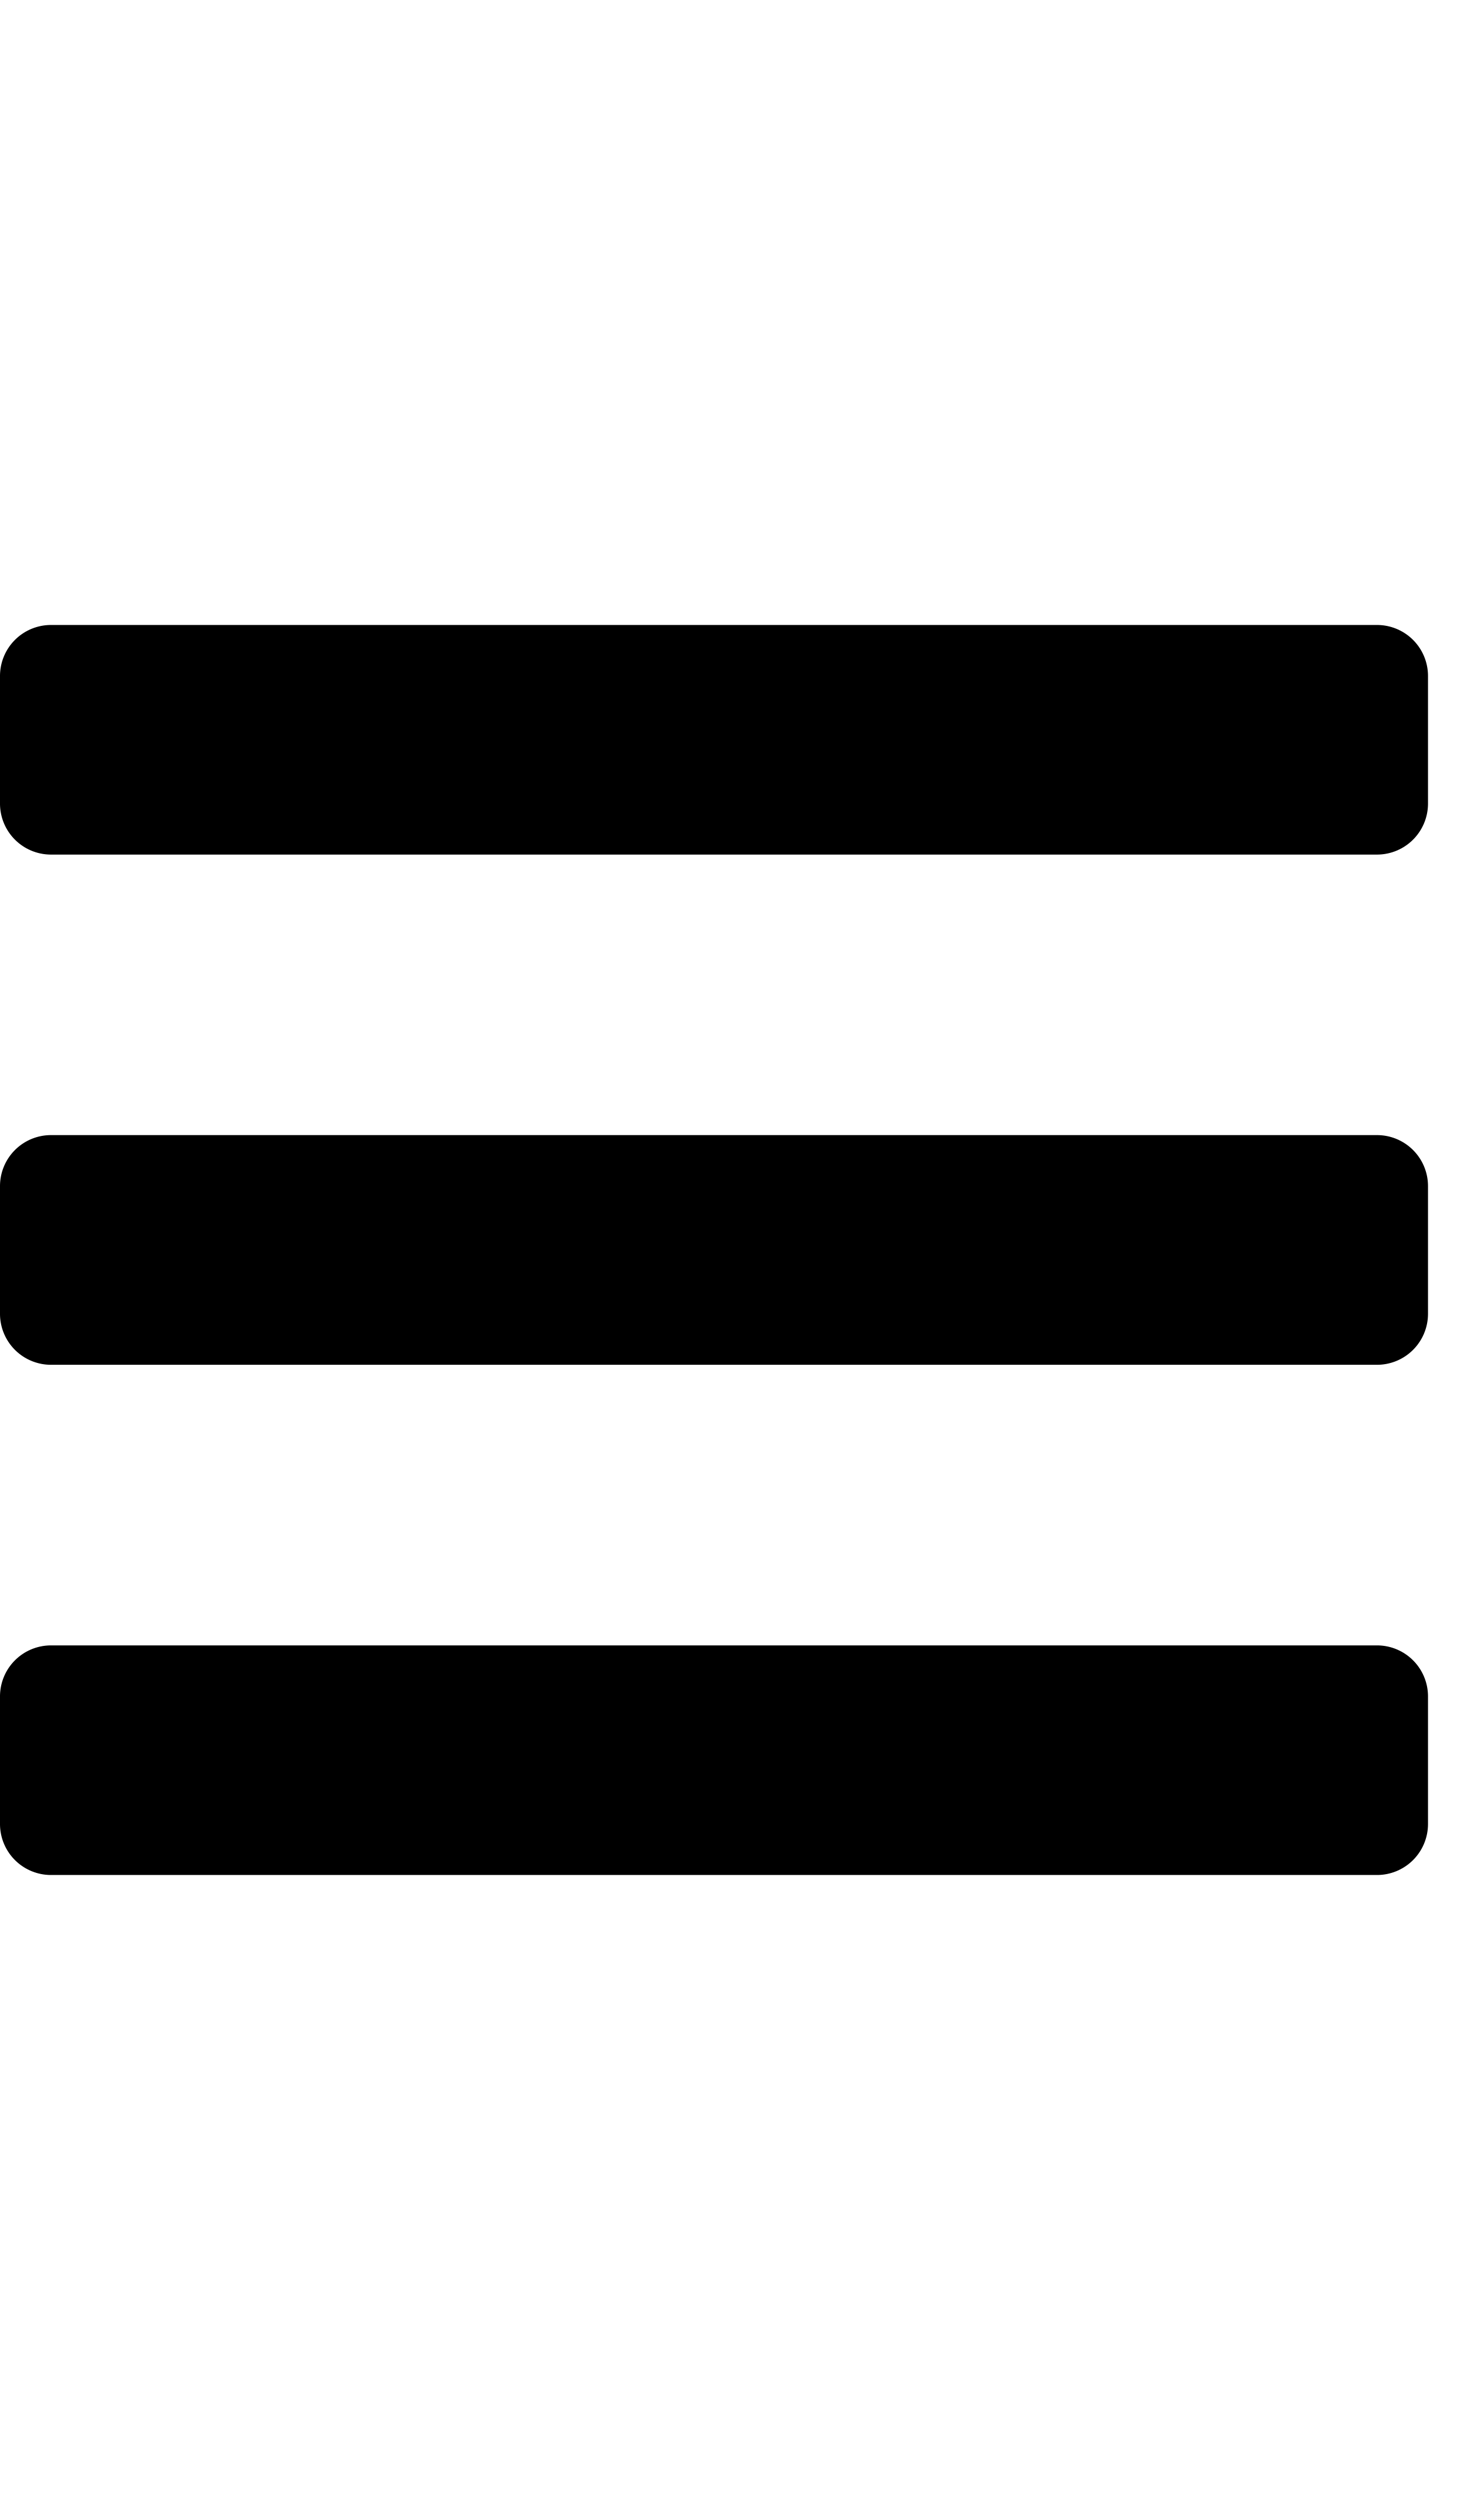 <svg xmlns="http://www.w3.org/2000/svg" width="35" height="59.5" viewBox="0 0 70 59.5">
  <path id="Icon_awesome-bars" data-name="Icon awesome-bars" d="M2.429,15.147H65.571A2.428,2.428,0,0,0,68,12.719V6.647a2.428,2.428,0,0,0-2.429-2.429H2.429A2.428,2.428,0,0,0,0,6.647v6.071A2.428,2.428,0,0,0,2.429,15.147Zm0,24.286H65.571A2.428,2.428,0,0,0,68,37V30.933A2.428,2.428,0,0,0,65.571,28.5H2.429A2.428,2.428,0,0,0,0,30.933V37A2.428,2.428,0,0,0,2.429,39.433Zm0,24.286H65.571A2.428,2.428,0,0,0,68,61.29V55.219a2.428,2.428,0,0,0-2.429-2.429H2.429A2.428,2.428,0,0,0,0,55.219V61.29A2.428,2.428,0,0,0,2.429,63.719Z" transform="translate(0 -4.219)"/>
</svg>
